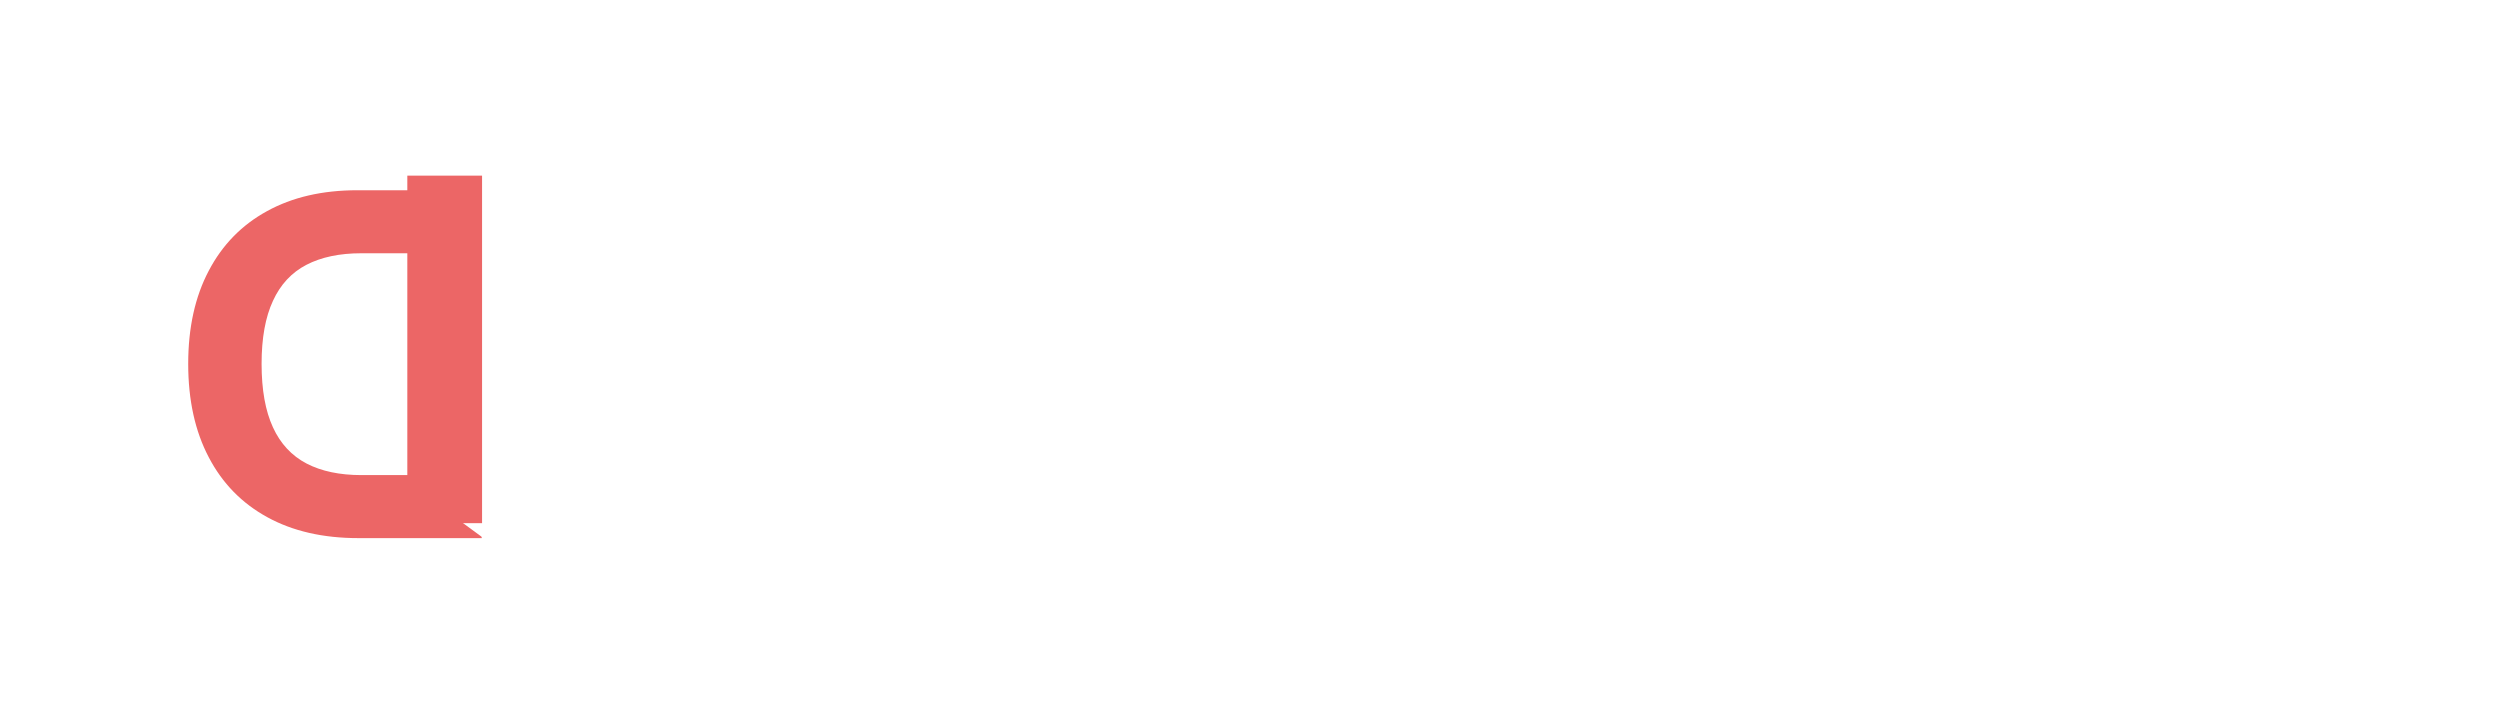<svg width="669" height="194" viewBox="0 0 669 194" fill="none" xmlns="http://www.w3.org/2000/svg">
<g filter="url(#filter0_d_202_11)">
<path d="M90.909 140H123.909V46.909H90.636C81.273 46.909 73.212 48.773 66.454 52.5C59.697 56.197 54.5 61.515 50.864 68.454C47.197 75.394 45.364 83.697 45.364 93.364C45.364 103.061 47.197 111.394 50.864 118.364C54.5 125.333 59.727 130.682 66.546 134.409C73.333 138.136 81.454 140 90.909 140ZM104.227 123.136H91.727C85.909 123.136 81.015 122.106 77.046 120.045C73.046 117.955 70.046 114.727 68.046 110.364C66.015 105.97 65 100.303 65 93.364C65 86.485 66.015 80.864 68.046 76.5C70.046 72.136 73.03 68.924 77 66.864C80.97 64.803 85.864 63.773 91.682 63.773H104.227V123.136Z" fill="#EC6666"/>
</g>
<g filter="url(#filter1_d_202_11)">
<path d="M167 46.5L192 46.5L124.126 139.818L108 127.989L167 46.5Z" fill="white"/>
</g>
<path d="M175.273 140.824C172.489 140.824 170.008 140.341 167.83 139.375C165.652 138.39 163.928 136.941 162.659 135.028C161.409 133.097 160.784 130.691 160.784 127.812C160.784 125.388 161.229 123.352 162.119 121.705C163.009 120.057 164.222 118.731 165.756 117.727C167.29 116.723 169.032 115.966 170.983 115.455C172.953 114.943 175.017 114.583 177.176 114.375C179.714 114.11 181.759 113.864 183.312 113.636C184.866 113.39 185.992 113.03 186.693 112.557C187.394 112.083 187.744 111.383 187.744 110.455V110.284C187.744 108.485 187.176 107.093 186.04 106.108C184.922 105.123 183.331 104.631 181.267 104.631C179.089 104.631 177.356 105.114 176.068 106.08C174.78 107.027 173.928 108.22 173.511 109.659L162.318 108.75C162.886 106.098 164.004 103.807 165.67 101.875C167.337 99.924 169.487 98.428 172.119 97.386C174.771 96.326 177.839 95.796 181.324 95.796C183.748 95.796 186.068 96.079 188.284 96.648C190.519 97.216 192.498 98.097 194.222 99.29C195.964 100.483 197.337 102.017 198.341 103.892C199.345 105.748 199.847 107.973 199.847 110.568V140H188.369V133.949H188.028C187.328 135.312 186.39 136.515 185.216 137.557C184.042 138.58 182.631 139.384 180.983 139.972C179.335 140.54 177.432 140.824 175.273 140.824ZM178.739 132.472C180.519 132.472 182.091 132.121 183.455 131.42C184.818 130.701 185.888 129.735 186.665 128.523C187.441 127.311 187.83 125.937 187.83 124.403V119.773C187.451 120.019 186.93 120.246 186.267 120.455C185.623 120.644 184.894 120.824 184.08 120.994C183.265 121.146 182.451 121.288 181.636 121.42C180.822 121.534 180.083 121.638 179.42 121.733C178 121.941 176.759 122.273 175.699 122.727C174.638 123.182 173.814 123.797 173.227 124.574C172.64 125.331 172.347 126.278 172.347 127.415C172.347 129.062 172.943 130.322 174.136 131.193C175.348 132.045 176.883 132.472 178.739 132.472ZM245.543 108.807L234.463 109.489C234.274 108.542 233.866 107.689 233.241 106.932C232.616 106.155 231.793 105.54 230.77 105.085C229.766 104.612 228.563 104.375 227.162 104.375C225.287 104.375 223.705 104.773 222.418 105.568C221.13 106.345 220.486 107.386 220.486 108.693C220.486 109.735 220.902 110.616 221.736 111.335C222.569 112.055 223.999 112.633 226.026 113.068L233.923 114.659C238.166 115.53 241.329 116.932 243.412 118.864C245.495 120.795 246.537 123.333 246.537 126.477C246.537 129.337 245.694 131.847 244.009 134.006C242.342 136.165 240.05 137.85 237.134 139.062C234.236 140.256 230.893 140.852 227.105 140.852C221.329 140.852 216.726 139.65 213.298 137.244C209.889 134.82 207.891 131.525 207.304 127.358L219.207 126.733C219.567 128.494 220.438 129.839 221.821 130.767C223.204 131.676 224.974 132.131 227.134 132.131C229.255 132.131 230.959 131.723 232.247 130.909C233.554 130.076 234.217 129.006 234.236 127.699C234.217 126.6 233.753 125.701 232.844 125C231.935 124.28 230.533 123.731 228.639 123.352L221.082 121.847C216.821 120.994 213.649 119.517 211.565 117.415C209.501 115.312 208.469 112.633 208.469 109.375C208.469 106.572 209.226 104.157 210.741 102.131C212.276 100.104 214.425 98.542 217.19 97.443C219.974 96.345 223.232 95.796 226.963 95.796C232.474 95.796 236.812 96.96 239.974 99.29C243.156 101.619 245.012 104.792 245.543 108.807ZM273.874 140.852C269.404 140.852 265.559 139.905 262.339 138.011C259.139 136.098 256.677 133.447 254.953 130.057C253.249 126.667 252.396 122.765 252.396 118.352C252.396 113.883 253.258 109.962 254.982 106.591C256.724 103.201 259.196 100.559 262.396 98.665C265.597 96.752 269.404 95.796 273.817 95.796C277.624 95.796 280.957 96.487 283.817 97.869C286.677 99.252 288.94 101.193 290.607 103.693C292.273 106.193 293.192 109.129 293.362 112.5H281.942C281.62 110.322 280.768 108.57 279.385 107.244C278.021 105.9 276.232 105.227 274.016 105.227C272.141 105.227 270.502 105.739 269.101 106.761C267.718 107.765 266.639 109.233 265.862 111.165C265.086 113.097 264.697 115.436 264.697 118.182C264.697 120.966 265.076 123.333 265.834 125.284C266.61 127.235 267.699 128.722 269.101 129.744C270.502 130.767 272.141 131.278 274.016 131.278C275.398 131.278 276.639 130.994 277.737 130.426C278.855 129.858 279.773 129.034 280.493 127.955C281.232 126.856 281.714 125.54 281.942 124.006H293.362C293.173 127.339 292.264 130.275 290.635 132.812C289.025 135.331 286.8 137.301 283.959 138.722C281.118 140.142 277.756 140.852 273.874 140.852ZM320.827 140.852C316.414 140.852 312.598 139.915 309.378 138.04C306.177 136.146 303.705 133.513 301.963 130.142C300.221 126.752 299.349 122.822 299.349 118.352C299.349 113.845 300.221 109.905 301.963 106.534C303.705 103.144 306.177 100.511 309.378 98.636C312.598 96.742 316.414 95.796 320.827 95.796C325.24 95.796 329.046 96.742 332.247 98.636C335.467 100.511 337.948 103.144 339.69 106.534C341.433 109.905 342.304 113.845 342.304 118.352C342.304 122.822 341.433 126.752 339.69 130.142C337.948 133.513 335.467 136.146 332.247 138.04C329.046 139.915 325.24 140.852 320.827 140.852ZM320.884 131.477C322.891 131.477 324.567 130.909 325.912 129.773C327.257 128.617 328.27 127.045 328.952 125.057C329.652 123.068 330.003 120.805 330.003 118.267C330.003 115.729 329.652 113.466 328.952 111.477C328.27 109.489 327.257 107.917 325.912 106.761C324.567 105.606 322.891 105.028 320.884 105.028C318.857 105.028 317.152 105.606 315.77 106.761C314.406 107.917 313.374 109.489 312.673 111.477C311.991 113.466 311.651 115.729 311.651 118.267C311.651 120.805 311.991 123.068 312.673 125.057C313.374 127.045 314.406 128.617 315.77 129.773C317.152 130.909 318.857 131.477 320.884 131.477ZM362.276 114.773V140H350.173V96.364H361.707V104.062H362.219C363.185 101.525 364.804 99.517 367.077 98.04C369.349 96.544 372.105 95.796 375.344 95.796C378.374 95.796 381.016 96.458 383.27 97.784C385.524 99.11 387.276 101.004 388.526 103.466C389.776 105.909 390.401 108.826 390.401 112.216V140H378.298V114.375C378.317 111.705 377.635 109.621 376.253 108.125C374.87 106.61 372.967 105.852 370.543 105.852C368.914 105.852 367.474 106.203 366.224 106.903C364.993 107.604 364.027 108.627 363.327 109.972C362.645 111.297 362.295 112.898 362.276 114.773ZM419.655 140.852C415.185 140.852 411.34 139.905 408.121 138.011C404.92 136.098 402.458 133.447 400.734 130.057C399.03 126.667 398.178 122.765 398.178 118.352C398.178 113.883 399.039 109.962 400.763 106.591C402.505 103.201 404.977 100.559 408.178 98.665C411.378 96.752 415.185 95.796 419.598 95.796C423.405 95.796 426.738 96.487 429.598 97.869C432.458 99.252 434.721 101.193 436.388 103.693C438.054 106.193 438.973 109.129 439.143 112.5H427.723C427.401 110.322 426.549 108.57 425.166 107.244C423.803 105.9 422.013 105.227 419.797 105.227C417.922 105.227 416.284 105.739 414.882 106.761C413.5 107.765 412.42 109.233 411.643 111.165C410.867 113.097 410.479 115.436 410.479 118.182C410.479 120.966 410.857 123.333 411.615 125.284C412.392 127.235 413.481 128.722 414.882 129.744C416.284 130.767 417.922 131.278 419.797 131.278C421.179 131.278 422.42 130.994 423.518 130.426C424.636 129.858 425.554 129.034 426.274 127.955C427.013 126.856 427.496 125.54 427.723 124.006H439.143C438.954 127.339 438.045 130.275 436.416 132.812C434.806 135.331 432.581 137.301 429.74 138.722C426.899 140.142 423.537 140.852 419.655 140.852ZM466.778 140.852C462.29 140.852 458.426 139.943 455.188 138.125C451.968 136.288 449.487 133.693 447.744 130.341C446.002 126.97 445.131 122.983 445.131 118.381C445.131 113.892 446.002 109.953 447.744 106.562C449.487 103.172 451.939 100.53 455.102 98.636C458.284 96.742 462.015 95.796 466.295 95.796C469.174 95.796 471.854 96.26 474.335 97.188C476.835 98.097 479.013 99.47 480.869 101.307C482.744 103.144 484.203 105.455 485.244 108.239C486.286 111.004 486.807 114.242 486.807 117.955V121.278H449.96V113.778H475.415C475.415 112.036 475.036 110.492 474.278 109.148C473.521 107.803 472.47 106.752 471.125 105.994C469.799 105.218 468.256 104.83 466.494 104.83C464.657 104.83 463.028 105.256 461.608 106.108C460.206 106.941 459.108 108.068 458.312 109.489C457.517 110.89 457.11 112.453 457.091 114.176V121.307C457.091 123.466 457.489 125.331 458.284 126.903C459.098 128.475 460.244 129.688 461.722 130.54C463.199 131.392 464.951 131.818 466.977 131.818C468.322 131.818 469.553 131.629 470.67 131.25C471.788 130.871 472.744 130.303 473.54 129.545C474.335 128.788 474.941 127.86 475.358 126.761L486.551 127.5C485.983 130.189 484.818 132.538 483.057 134.545C481.314 136.534 479.061 138.087 476.295 139.205C473.549 140.303 470.377 140.852 466.778 140.852ZM506.807 81.818V140H494.705V81.818H506.807ZM528.604 81.818V140H516.501V81.818H528.604ZM558.014 140.852C553.601 140.852 549.785 139.915 546.565 138.04C543.365 136.146 540.893 133.513 539.151 130.142C537.408 126.752 536.537 122.822 536.537 118.352C536.537 113.845 537.408 109.905 539.151 106.534C540.893 103.144 543.365 100.511 546.565 98.636C549.785 96.742 553.601 95.796 558.014 95.796C562.427 95.796 566.234 96.742 569.435 98.636C572.654 100.511 575.135 103.144 576.878 106.534C578.62 109.905 579.491 113.845 579.491 118.352C579.491 122.822 578.62 126.752 576.878 130.142C575.135 133.513 572.654 136.146 569.435 138.04C566.234 139.915 562.427 140.852 558.014 140.852ZM558.071 131.477C560.079 131.477 561.755 130.909 563.099 129.773C564.444 128.617 565.457 127.045 566.139 125.057C566.84 123.068 567.19 120.805 567.19 118.267C567.19 115.729 566.84 113.466 566.139 111.477C565.457 109.489 564.444 107.917 563.099 106.761C561.755 105.606 560.079 105.028 558.071 105.028C556.045 105.028 554.34 105.606 552.957 106.761C551.594 107.917 550.562 109.489 549.861 111.477C549.179 113.466 548.838 115.729 548.838 118.267C548.838 120.805 549.179 123.068 549.861 125.057C550.562 127.045 551.594 128.617 552.957 129.773C554.34 130.909 556.045 131.477 558.071 131.477ZM623.668 108.807L612.588 109.489C612.399 108.542 611.991 107.689 611.366 106.932C610.741 106.155 609.918 105.54 608.895 105.085C607.891 104.612 606.688 104.375 605.287 104.375C603.412 104.375 601.83 104.773 600.543 105.568C599.255 106.345 598.611 107.386 598.611 108.693C598.611 109.735 599.027 110.616 599.861 111.335C600.694 112.055 602.124 112.633 604.151 113.068L612.048 114.659C616.291 115.53 619.454 116.932 621.537 118.864C623.62 120.795 624.662 123.333 624.662 126.477C624.662 129.337 623.819 131.847 622.134 134.006C620.467 136.165 618.175 137.85 615.259 139.062C612.361 140.256 609.018 140.852 605.23 140.852C599.454 140.852 594.851 139.65 591.423 137.244C588.014 134.82 586.016 131.525 585.429 127.358L597.332 126.733C597.692 128.494 598.563 129.839 599.946 130.767C601.329 131.676 603.099 132.131 605.259 132.131C607.38 132.131 609.084 131.723 610.372 130.909C611.679 130.076 612.342 129.006 612.361 127.699C612.342 126.6 611.878 125.701 610.969 125C610.06 124.28 608.658 123.731 606.764 123.352L599.207 121.847C594.946 120.994 591.774 119.517 589.69 117.415C587.626 115.312 586.594 112.633 586.594 109.375C586.594 106.572 587.351 104.157 588.866 102.131C590.401 100.104 592.55 98.542 595.315 97.443C598.099 96.345 601.357 95.796 605.088 95.796C610.599 95.796 614.937 96.96 618.099 99.29C621.281 101.619 623.137 104.792 623.668 108.807Z" fill="white"/>
<g filter="url(#filter2_d_202_11)">
<rect x="104" y="47" width="20" height="93" fill="#EC6666"/>
</g>
<defs>
<filter id="filter0_d_202_11" x="0.364" y="0.909" width="178.546" height="193.091" filterUnits="userSpaceOnUse" color-interpolation-filters="sRGB">
<feFlood flood-opacity="0" result="BackgroundImageFix"/>
<feColorMatrix in="SourceAlpha" type="matrix" values="0 0 0 0 0 0 0 0 0 0 0 0 0 0 0 0 0 0 127 0" result="hardAlpha"/>
<feOffset dx="5" dy="4"/>
<feGaussianBlur stdDeviation="25"/>
<feComposite in2="hardAlpha" operator="out"/>
<feColorMatrix type="matrix" values="0 0 0 0 0 0 0 0 0 0 0 0 0 0 0 0 0 0 0.25 0"/>
<feBlend mode="normal" in2="BackgroundImageFix" result="effect1_dropShadow_202_11"/>
<feBlend mode="normal" in="SourceGraphic" in2="effect1_dropShadow_202_11" result="shape"/>
</filter>
<filter id="filter1_d_202_11" x="108" y="46.5" width="93" height="101.318" filterUnits="userSpaceOnUse" color-interpolation-filters="sRGB">
<feFlood flood-opacity="0" result="BackgroundImageFix"/>
<feColorMatrix in="SourceAlpha" type="matrix" values="0 0 0 0 0 0 0 0 0 0 0 0 0 0 0 0 0 0 127 0" result="hardAlpha"/>
<feOffset dx="5" dy="4"/>
<feGaussianBlur stdDeviation="2"/>
<feComposite in2="hardAlpha" operator="out"/>
<feColorMatrix type="matrix" values="0 0 0 0 0 0 0 0 0 0 0 0 0 0 0 0 0 0 0.5 0"/>
<feBlend mode="normal" in2="BackgroundImageFix" result="effect1_dropShadow_202_11"/>
<feBlend mode="normal" in="SourceGraphic" in2="effect1_dropShadow_202_11" result="shape"/>
</filter>
<filter id="filter2_d_202_11" x="104" y="43" width="29" height="101" filterUnits="userSpaceOnUse" color-interpolation-filters="sRGB">
<feFlood flood-opacity="0" result="BackgroundImageFix"/>
<feColorMatrix in="SourceAlpha" type="matrix" values="0 0 0 0 0 0 0 0 0 0 0 0 0 0 0 0 0 0 127 0" result="hardAlpha"/>
<feOffset dx="5"/>
<feGaussianBlur stdDeviation="2"/>
<feComposite in2="hardAlpha" operator="out"/>
<feColorMatrix type="matrix" values="0 0 0 0 0 0 0 0 0 0 0 0 0 0 0 0 0 0 0.5 0"/>
<feBlend mode="normal" in2="BackgroundImageFix" result="effect1_dropShadow_202_11"/>
<feBlend mode="normal" in="SourceGraphic" in2="effect1_dropShadow_202_11" result="shape"/>
</filter>
</defs>
</svg>

